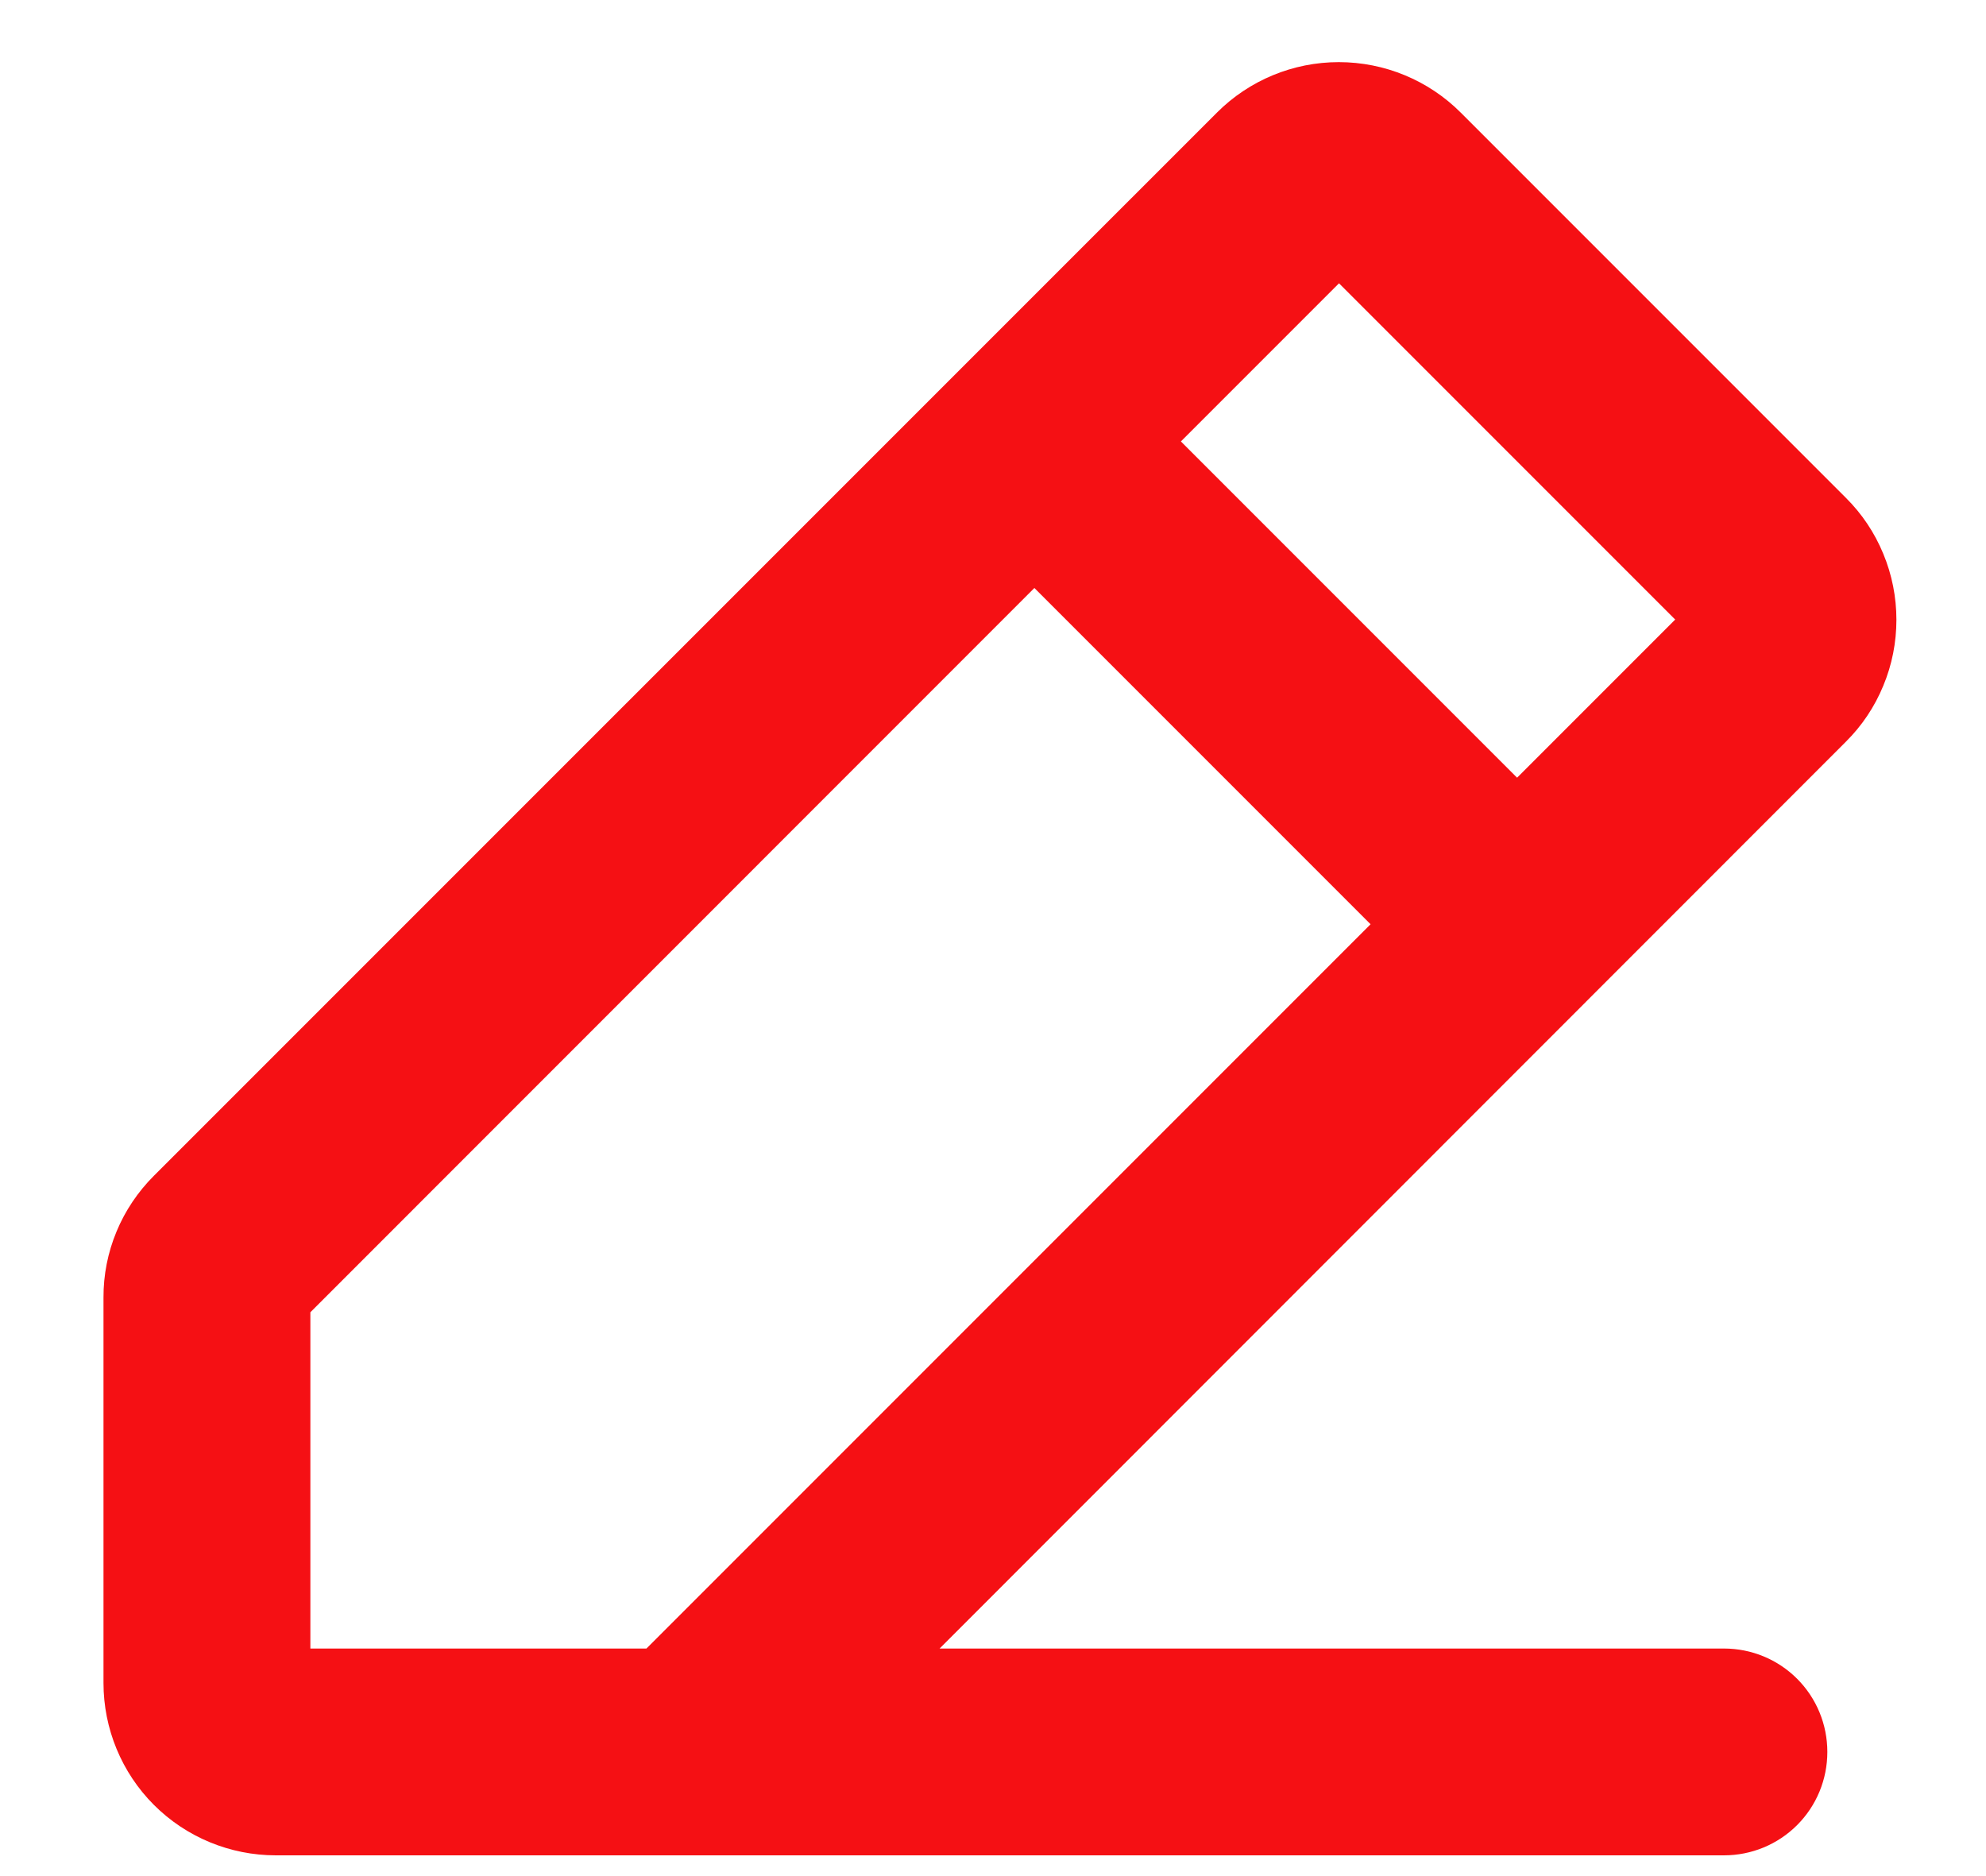 <svg width="18" height="17" viewBox="0 0 18 17" fill="none" xmlns="http://www.w3.org/2000/svg">
<path d="M16.73 4.511L13.239 1.02C12.946 0.727 12.549 0.563 12.134 0.563C11.72 0.563 11.323 0.727 11.03 1.02L1.395 10.654C1.25 10.799 1.134 10.971 1.056 11.16C0.977 11.35 0.937 11.553 0.938 11.759V15.25C0.938 15.664 1.102 16.062 1.395 16.355C1.688 16.648 2.086 16.812 2.5 16.812H15.625C15.874 16.812 16.112 16.714 16.288 16.538C16.464 16.362 16.562 16.124 16.562 15.875C16.562 15.626 16.464 15.388 16.288 15.212C16.112 15.036 15.874 14.938 15.625 14.938H8.516L16.73 6.721C16.876 6.576 16.991 6.404 17.069 6.214C17.148 6.025 17.188 5.821 17.188 5.616C17.188 5.411 17.148 5.208 17.069 5.018C16.991 4.828 16.876 4.656 16.73 4.511ZM5.859 14.938H2.813V11.891L9.375 5.328L12.422 8.375L5.859 14.938ZM13.75 7.047L10.703 4L12.136 2.567L15.183 5.614L13.75 7.047Z" fill="#F51014"/>
</svg>
